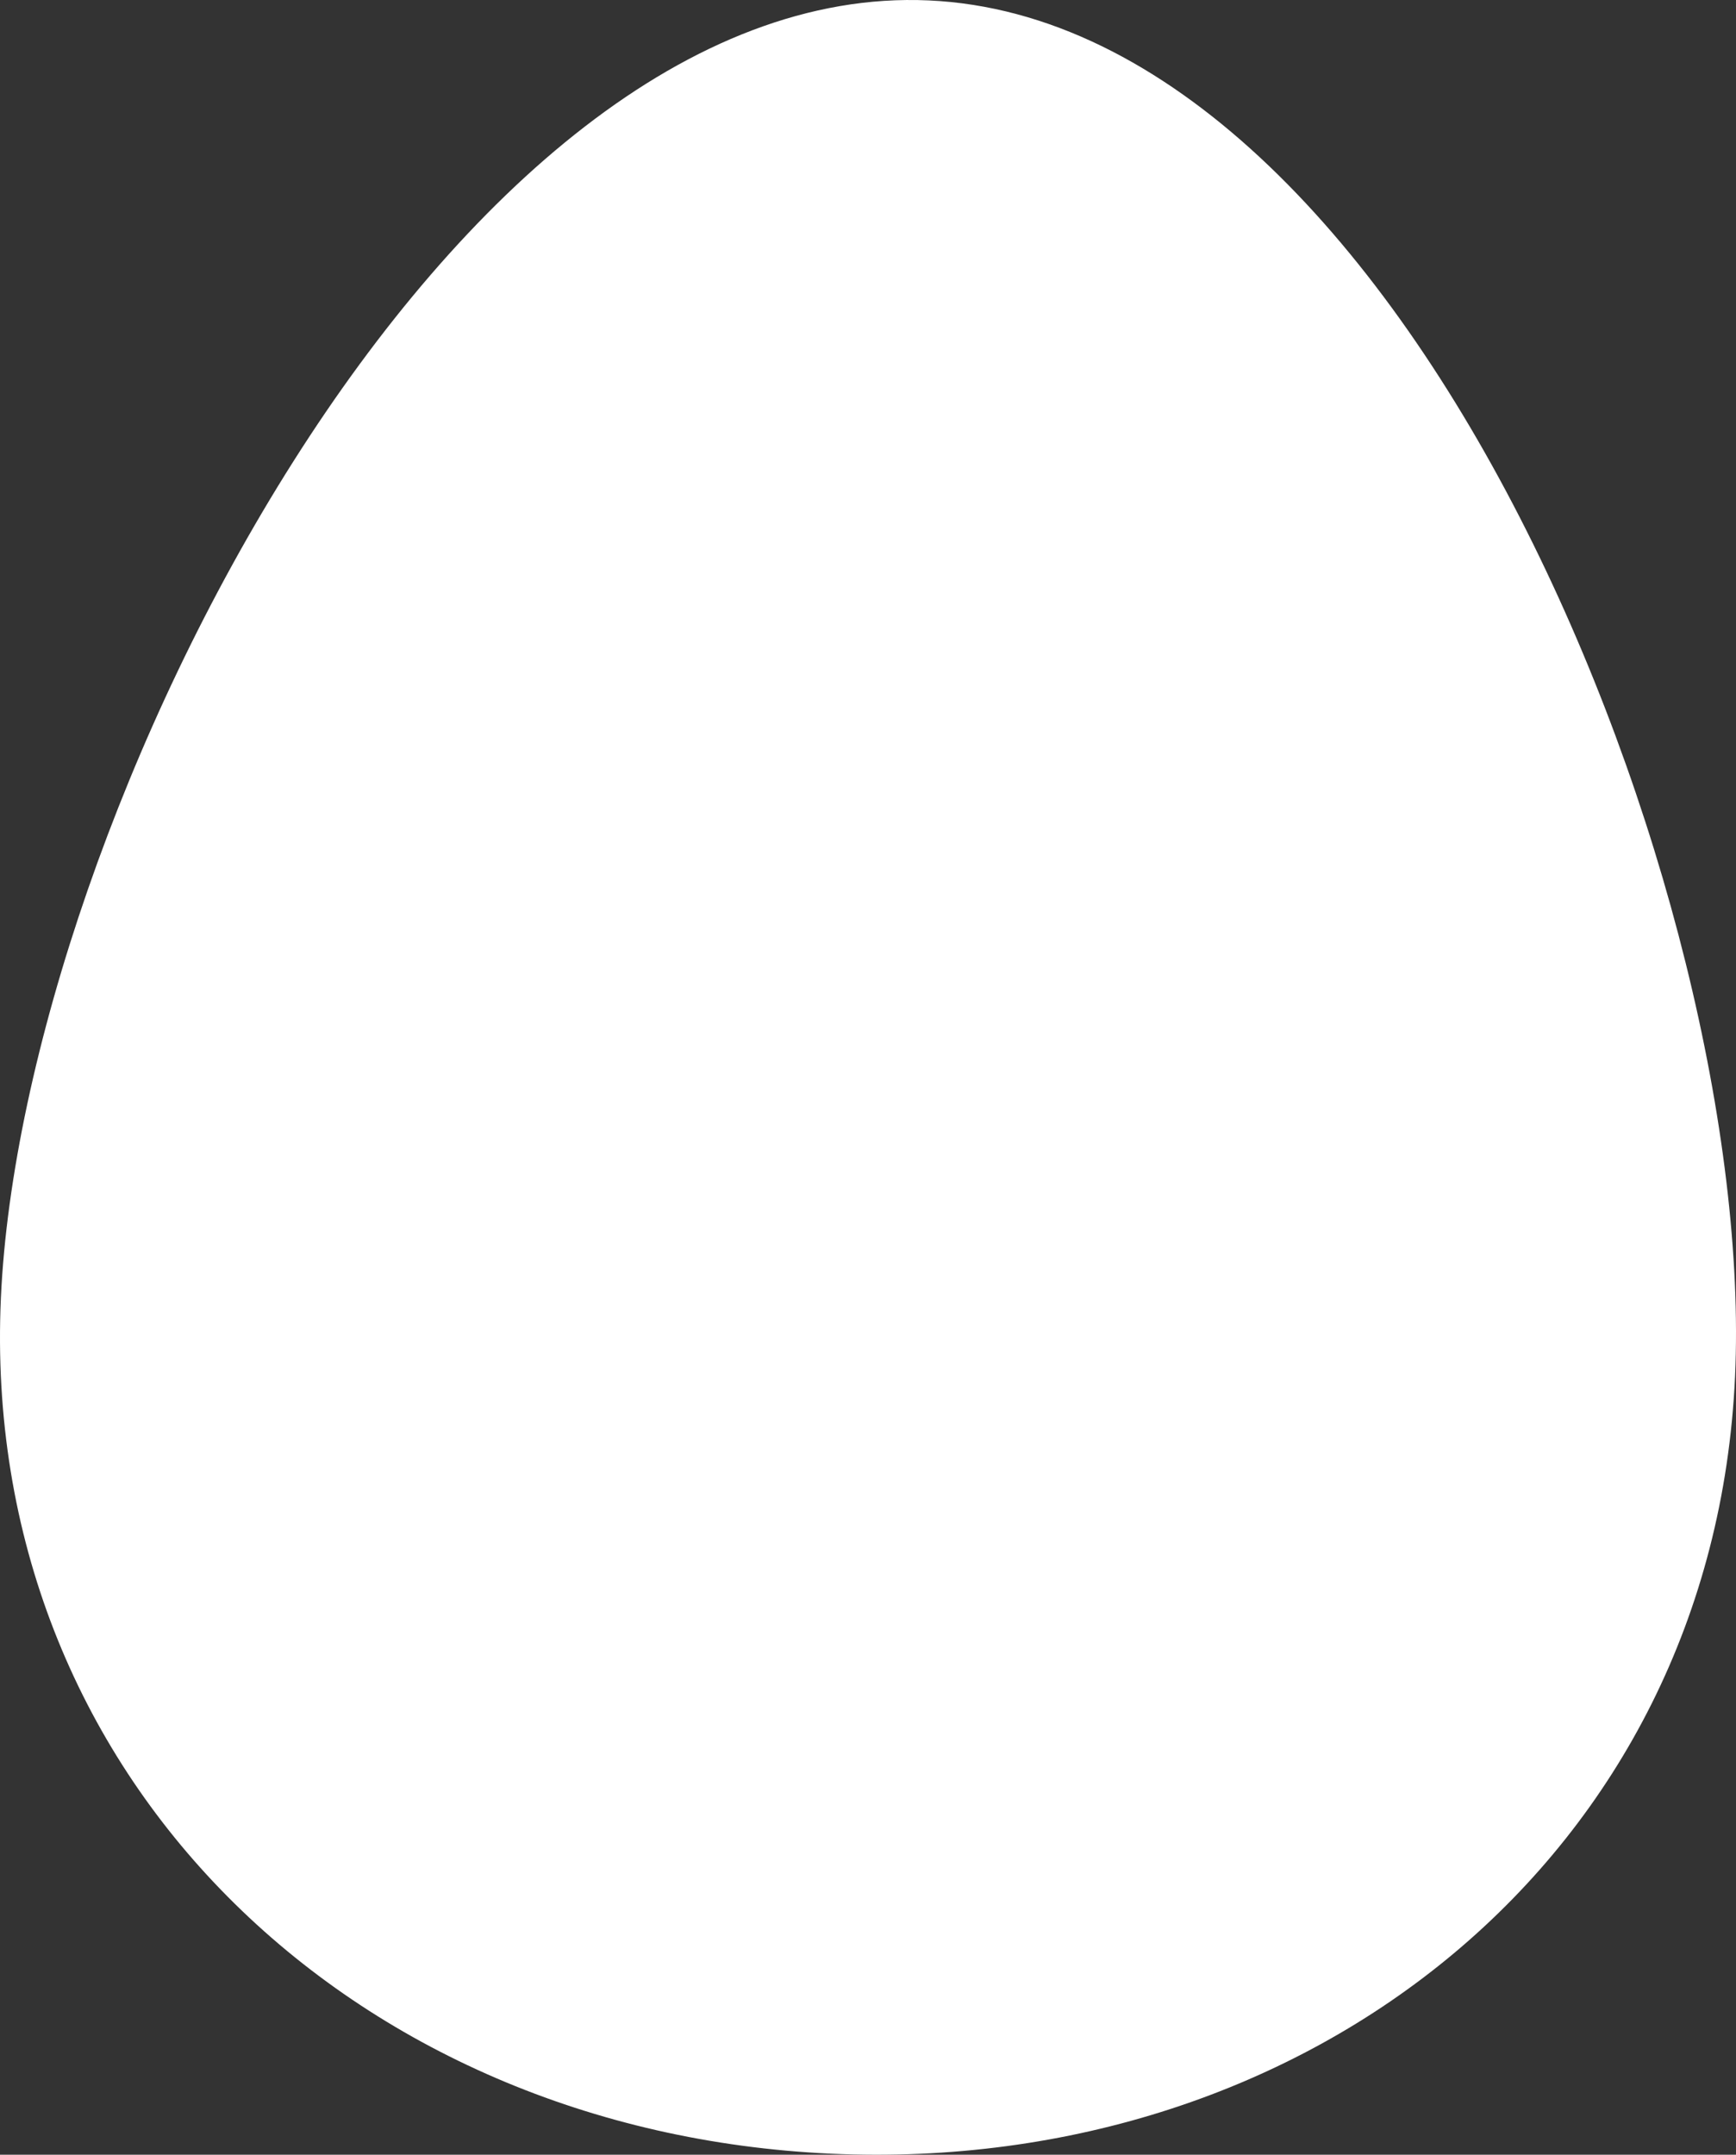 <svg id="Calque_2" data-name="Calque 2" xmlns="http://www.w3.org/2000/svg" viewBox="0 0 671.02 832.76"><rect x="0" y="0" width="671.02" height="832.76" fill="#333333" stroke="none"/><defs><style>.cls-1{fill:#fff;}</style></defs><path class="cls-1" d="M670.65,532.05c-8.43,185.1-164.41,308.73-349.51,300.31S-8.07,686.65.35,501.55,173.91-8.26,359,.16,679.07,347,670.65,532.05Z"/></svg>